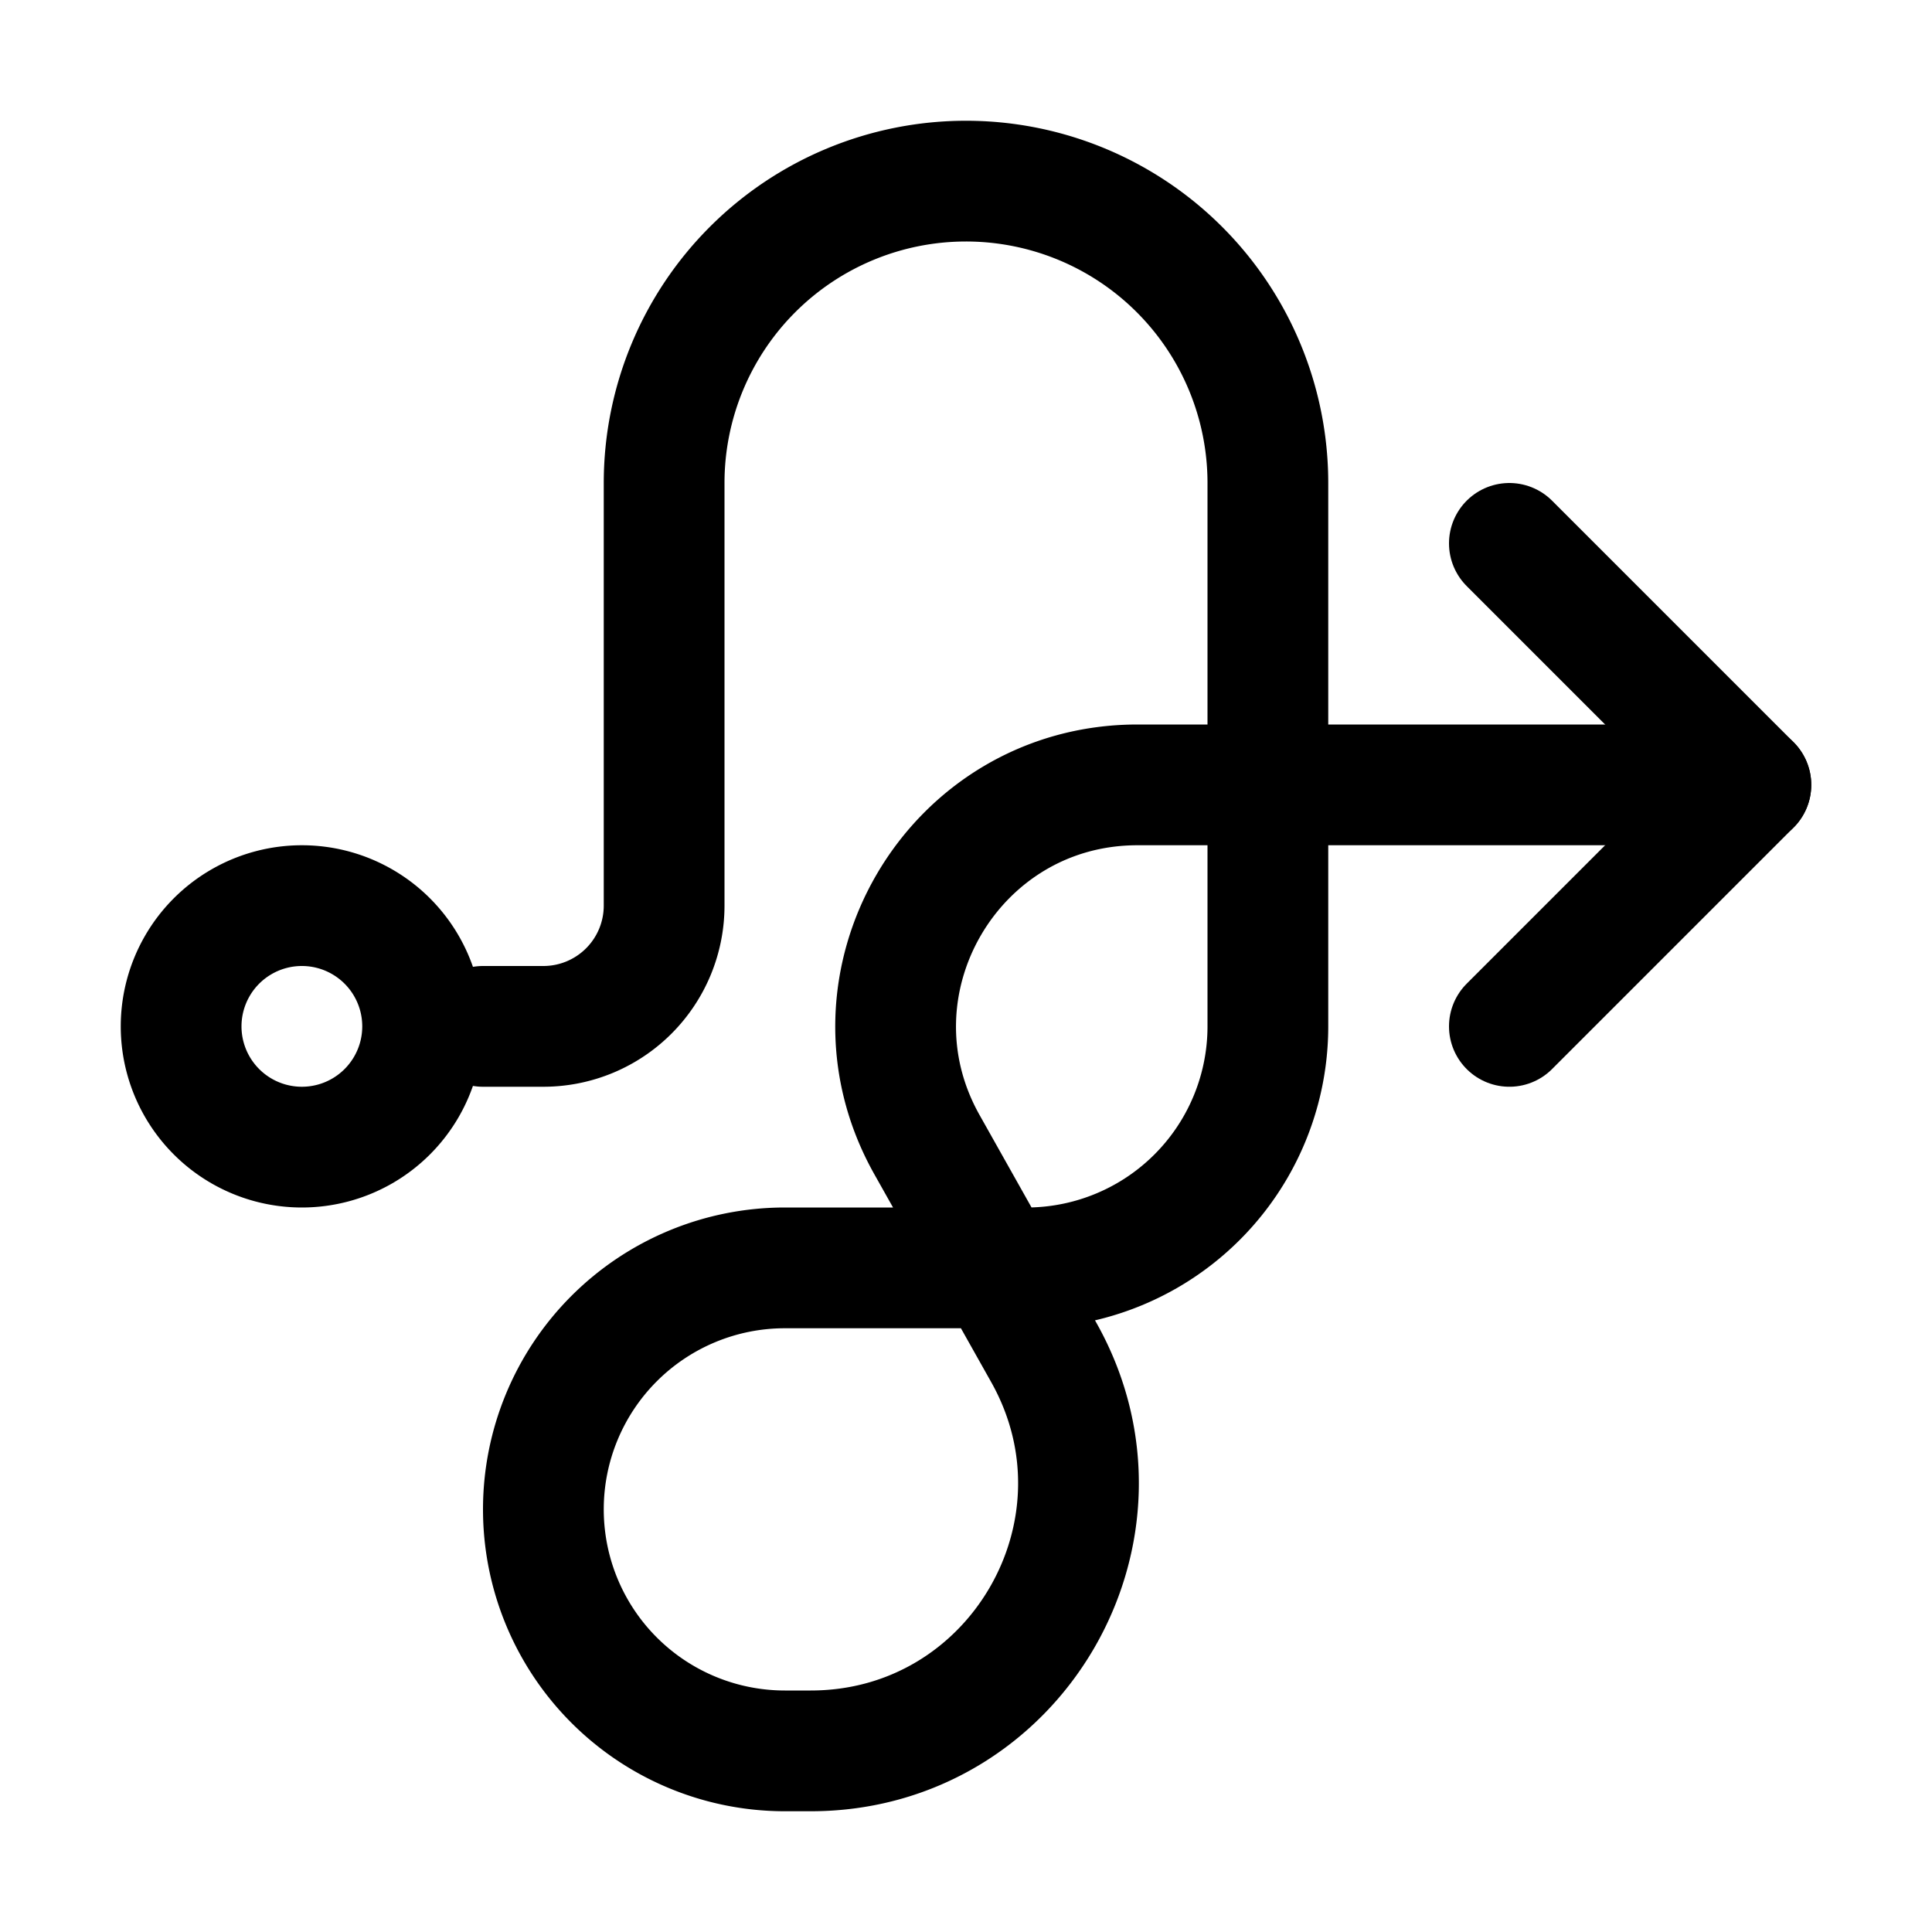 <svg xmlns="http://www.w3.org/2000/svg" fill="none" viewBox="0 0 16 16" width="1em" height="1em"><path stroke="currentColor" stroke-linecap="round" stroke-linejoin="round" d="m12.5 4.5 2 2-2 2"/><path stroke="currentColor" stroke-linecap="round" d="M4 8.5h.5a1 1 0 0 0 1-1V4A2.5 2.5 0 0 1 8 1.5v0A2.5 2.5 0 0 1 10.5 4v4.5a2 2 0 0 1-2 2h-2a2 2 0 0 0-2 2v0a2 2 0 0 0 2 2h.214c1.694 0 2.76-1.824 1.93-3.3l-.967-1.72C6.927 8.148 7.89 6.5 9.42 6.5h5.08"/><path stroke="currentColor" d="M3.5 8.5a1 1 0 1 1-2 0 1 1 0 0 1 2 0Z"/></svg>
